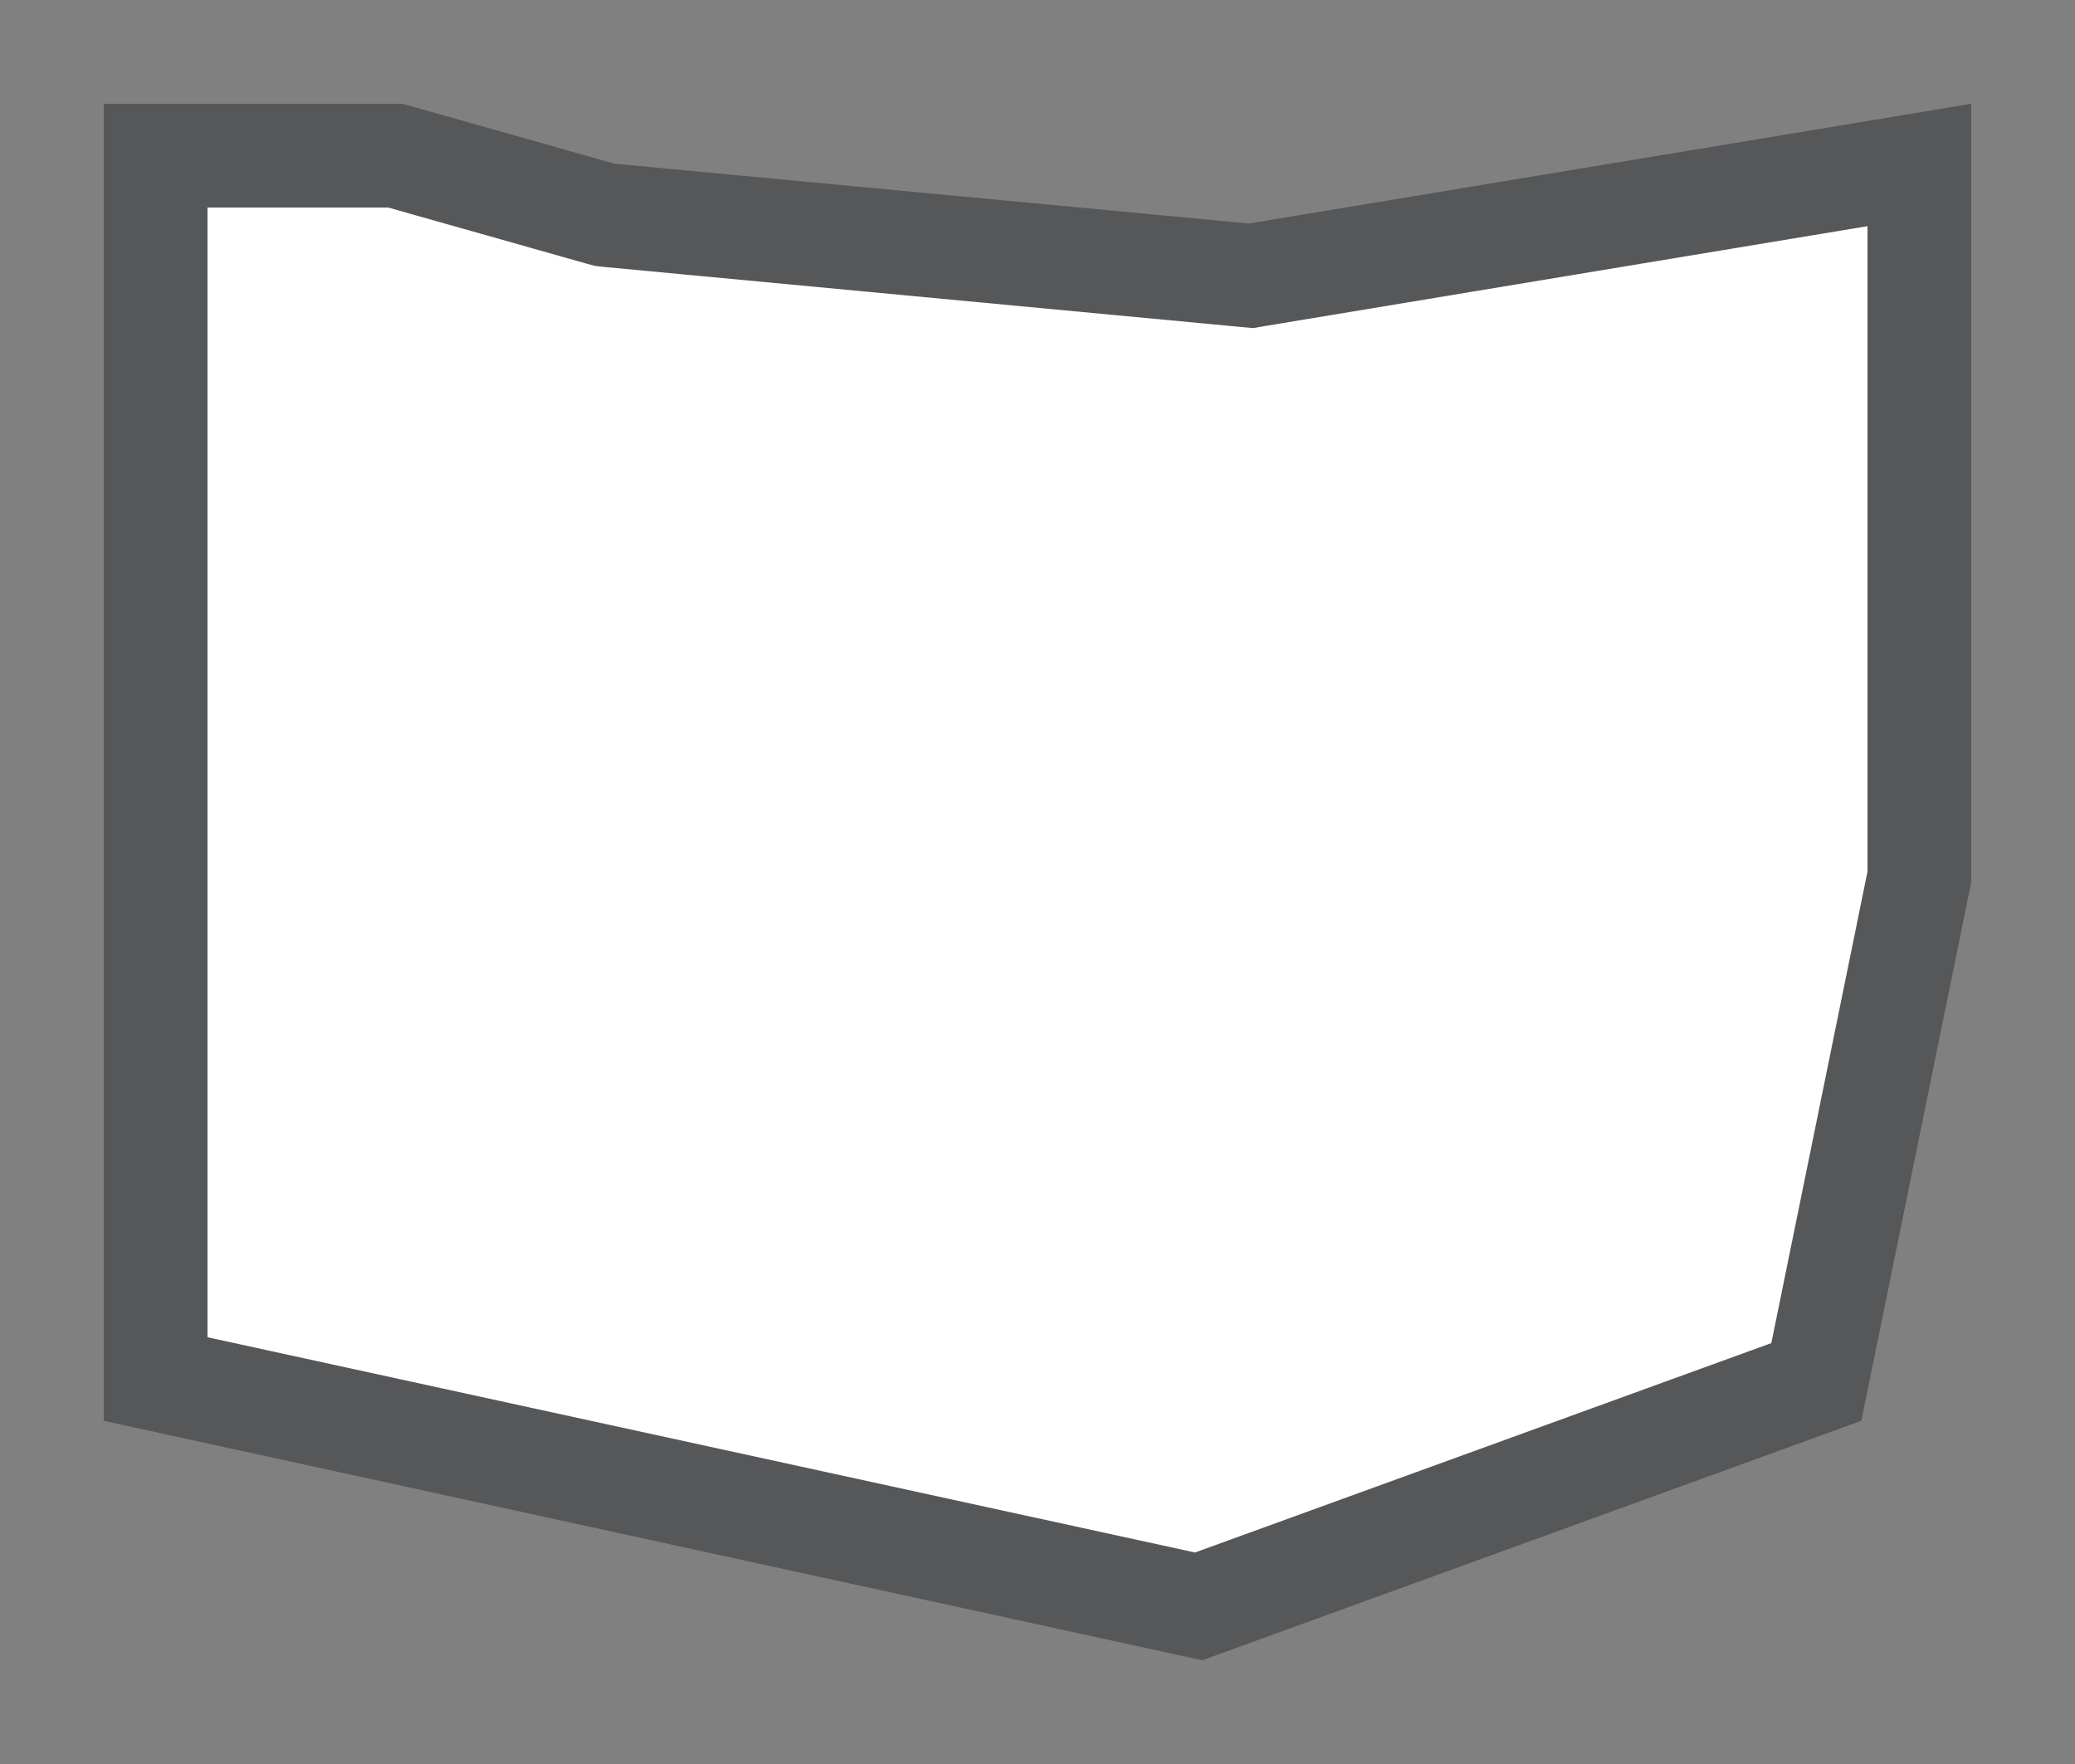 <svg width="20" height="17" viewBox="0 0 20 17" fill="none" xmlns="http://www.w3.org/2000/svg">
<rect x="0" y="0" width="20" height="17" fill="#808080" stroke="none"/>
<g id="hybrid / usa_g_OH_01">
<g id="usa_g_base">
<g id="stretchable-items">
<g id="OH">
<path id="shape01" d="M5.784 2.058L5.828 2.07L5.873 2.075L11.993 2.652L12.058 2.658L12.122 2.647L18.5 1.59V8.45L17.507 13.318L11.553 15.481L1.5 13.29V1.5H3.811L5.784 2.058Z" fill="white" stroke="#555759"/>
</g>
</g>
</g>
</g>
</svg>
